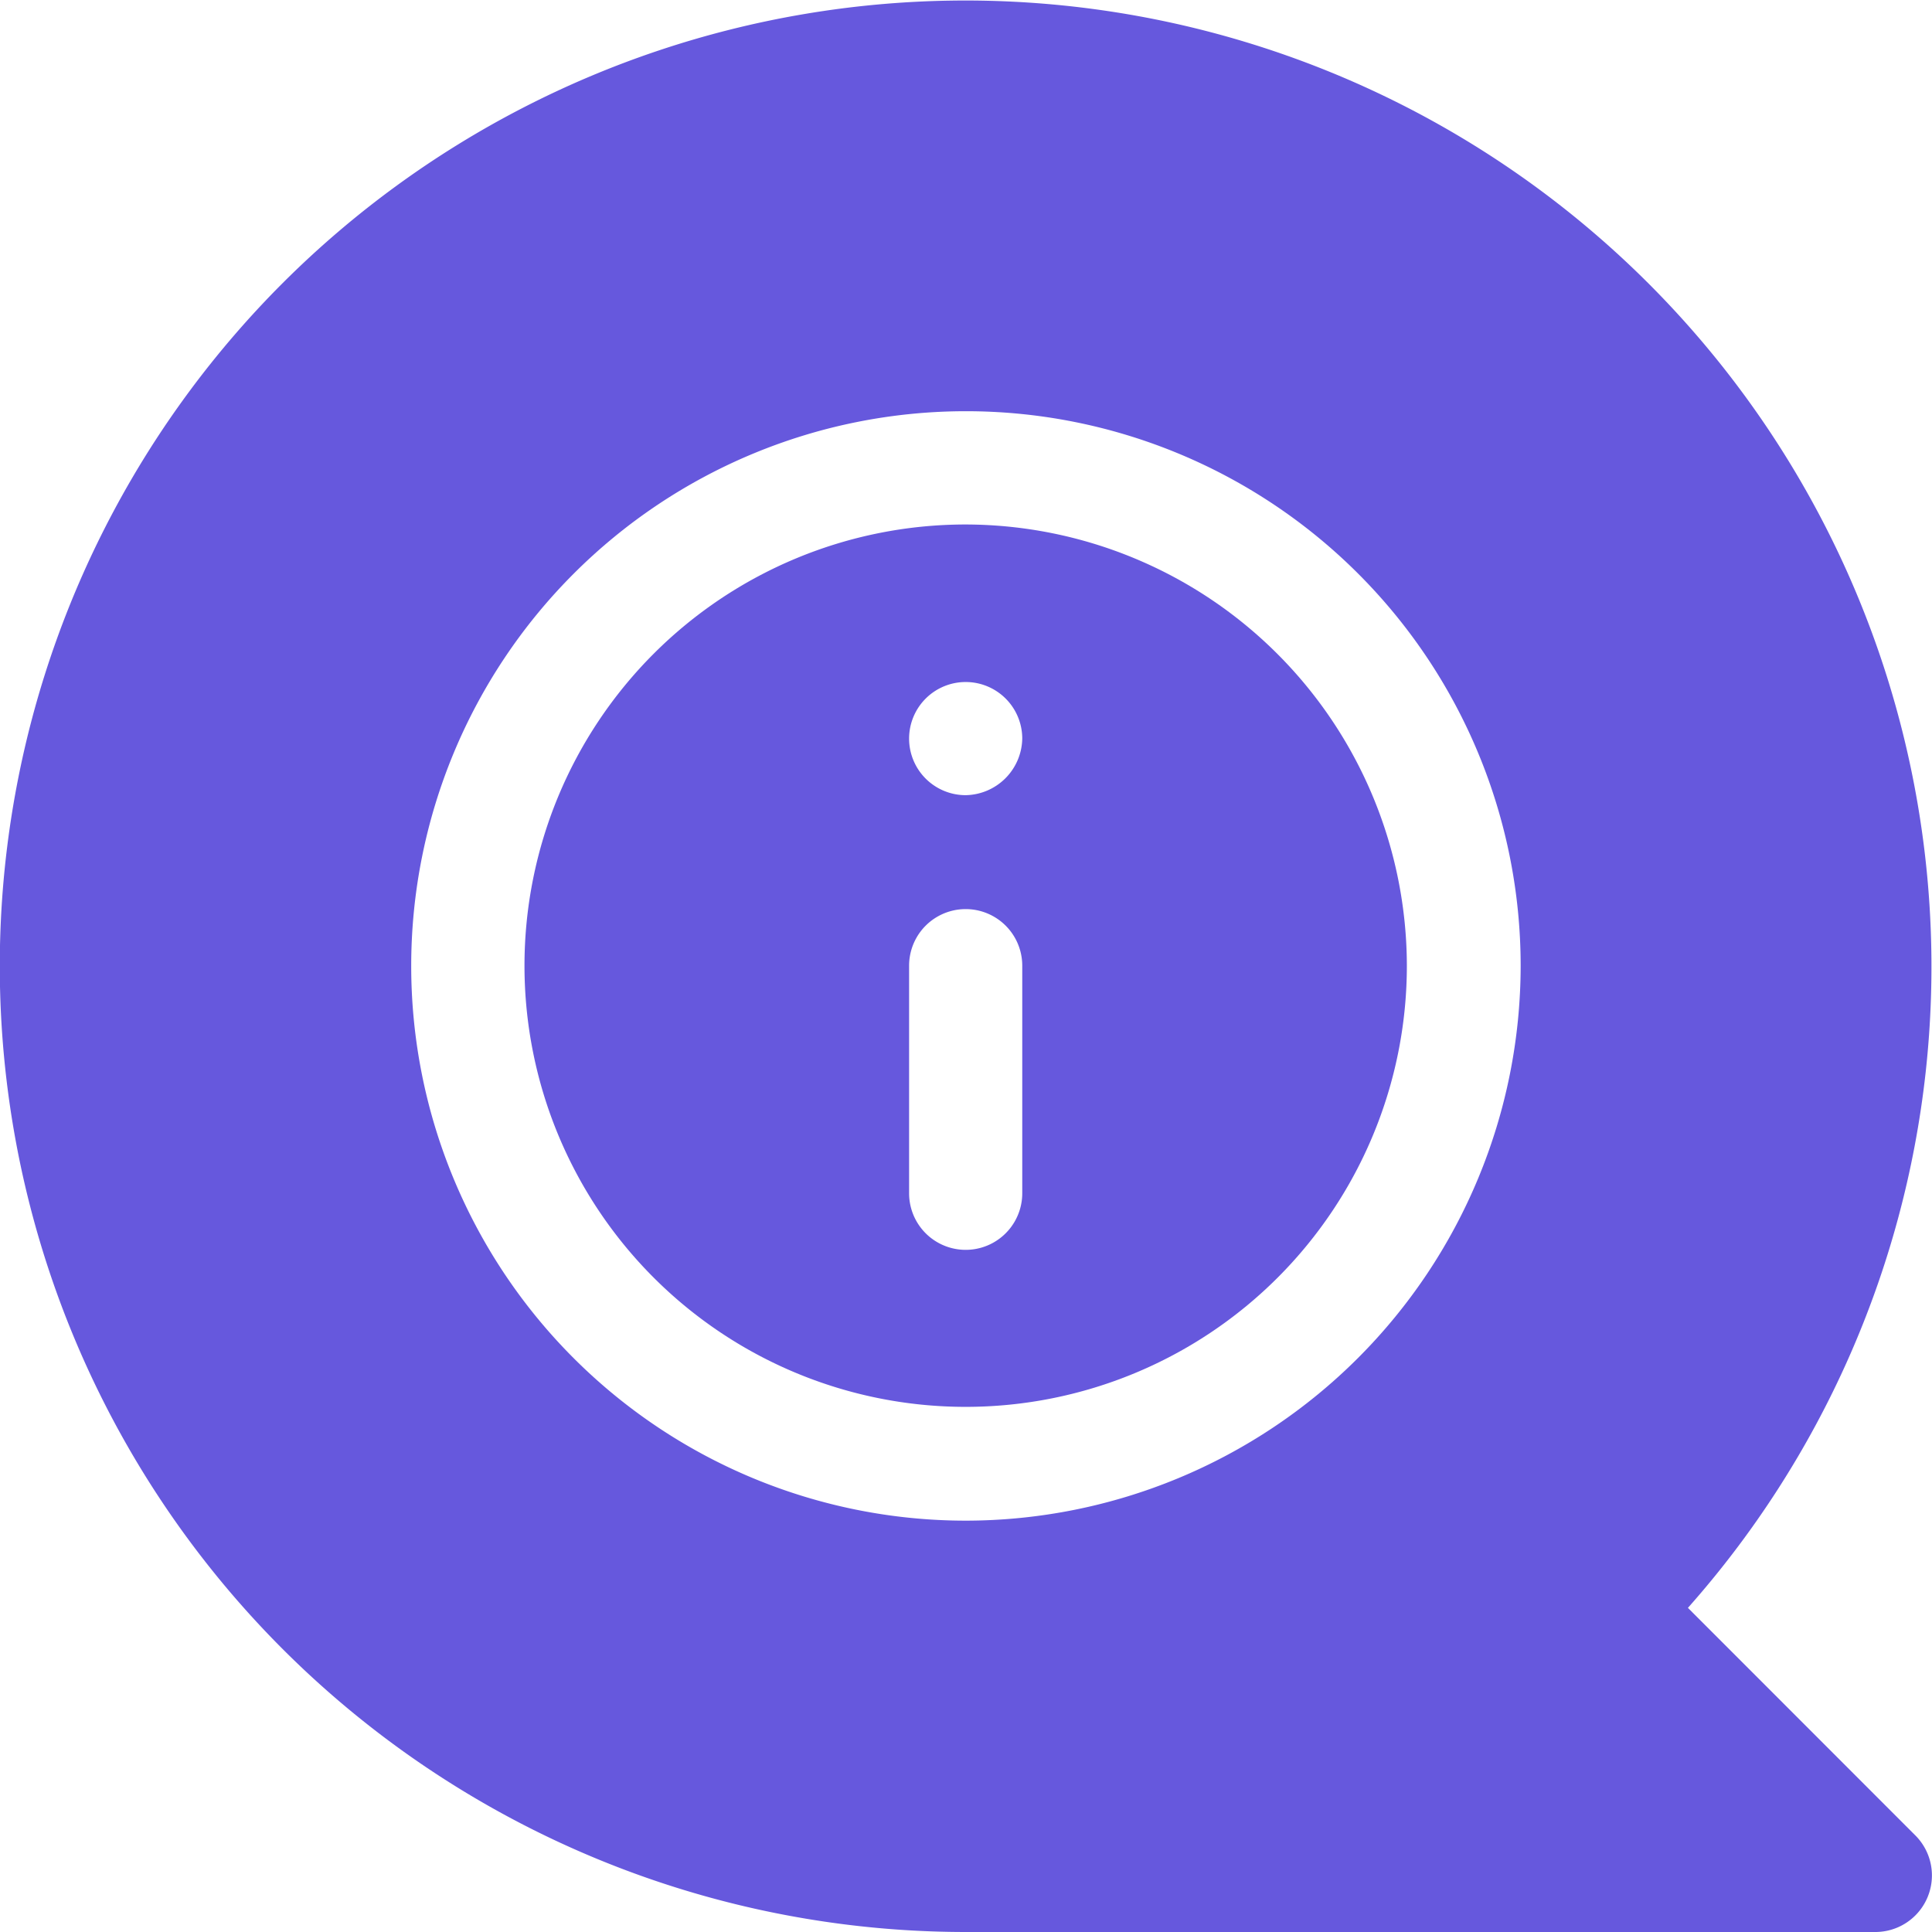 <svg id="information" xmlns="http://www.w3.org/2000/svg" width="14.889" height="14.889" viewBox="0 0 14.889 14.889">
  <path id="Path_20" data-name="Path 20" d="M142.4,139a3.4,3.4,0,1,0,3.4,3.4A3.406,3.406,0,0,0,142.4,139Zm.436,5.154a.436.436,0,0,1-.872,0V142.4a.436.436,0,0,1,.872,0Zm-.436-3.068a.436.436,0,1,1,.436-.436A.444.444,0,0,1,142.4,141.086Z" transform="translate(-134.958 -134.958)" fill="#6658DD" />
  <path id="Path_21" data-name="Path 21" d="M13.008,12.391A7.445,7.445,0,0,0,2.18,2.18,7.444,7.444,0,0,0,7.444,14.889h7.008a.436.436,0,0,0,.308-.745Zm-5.564-.672a4.275,4.275,0,1,1,4.275-4.275,4.28,4.28,0,0,1-4.275,4.275Z" transform="translate(0 0)" fill="#6658DD"/>
</svg>
